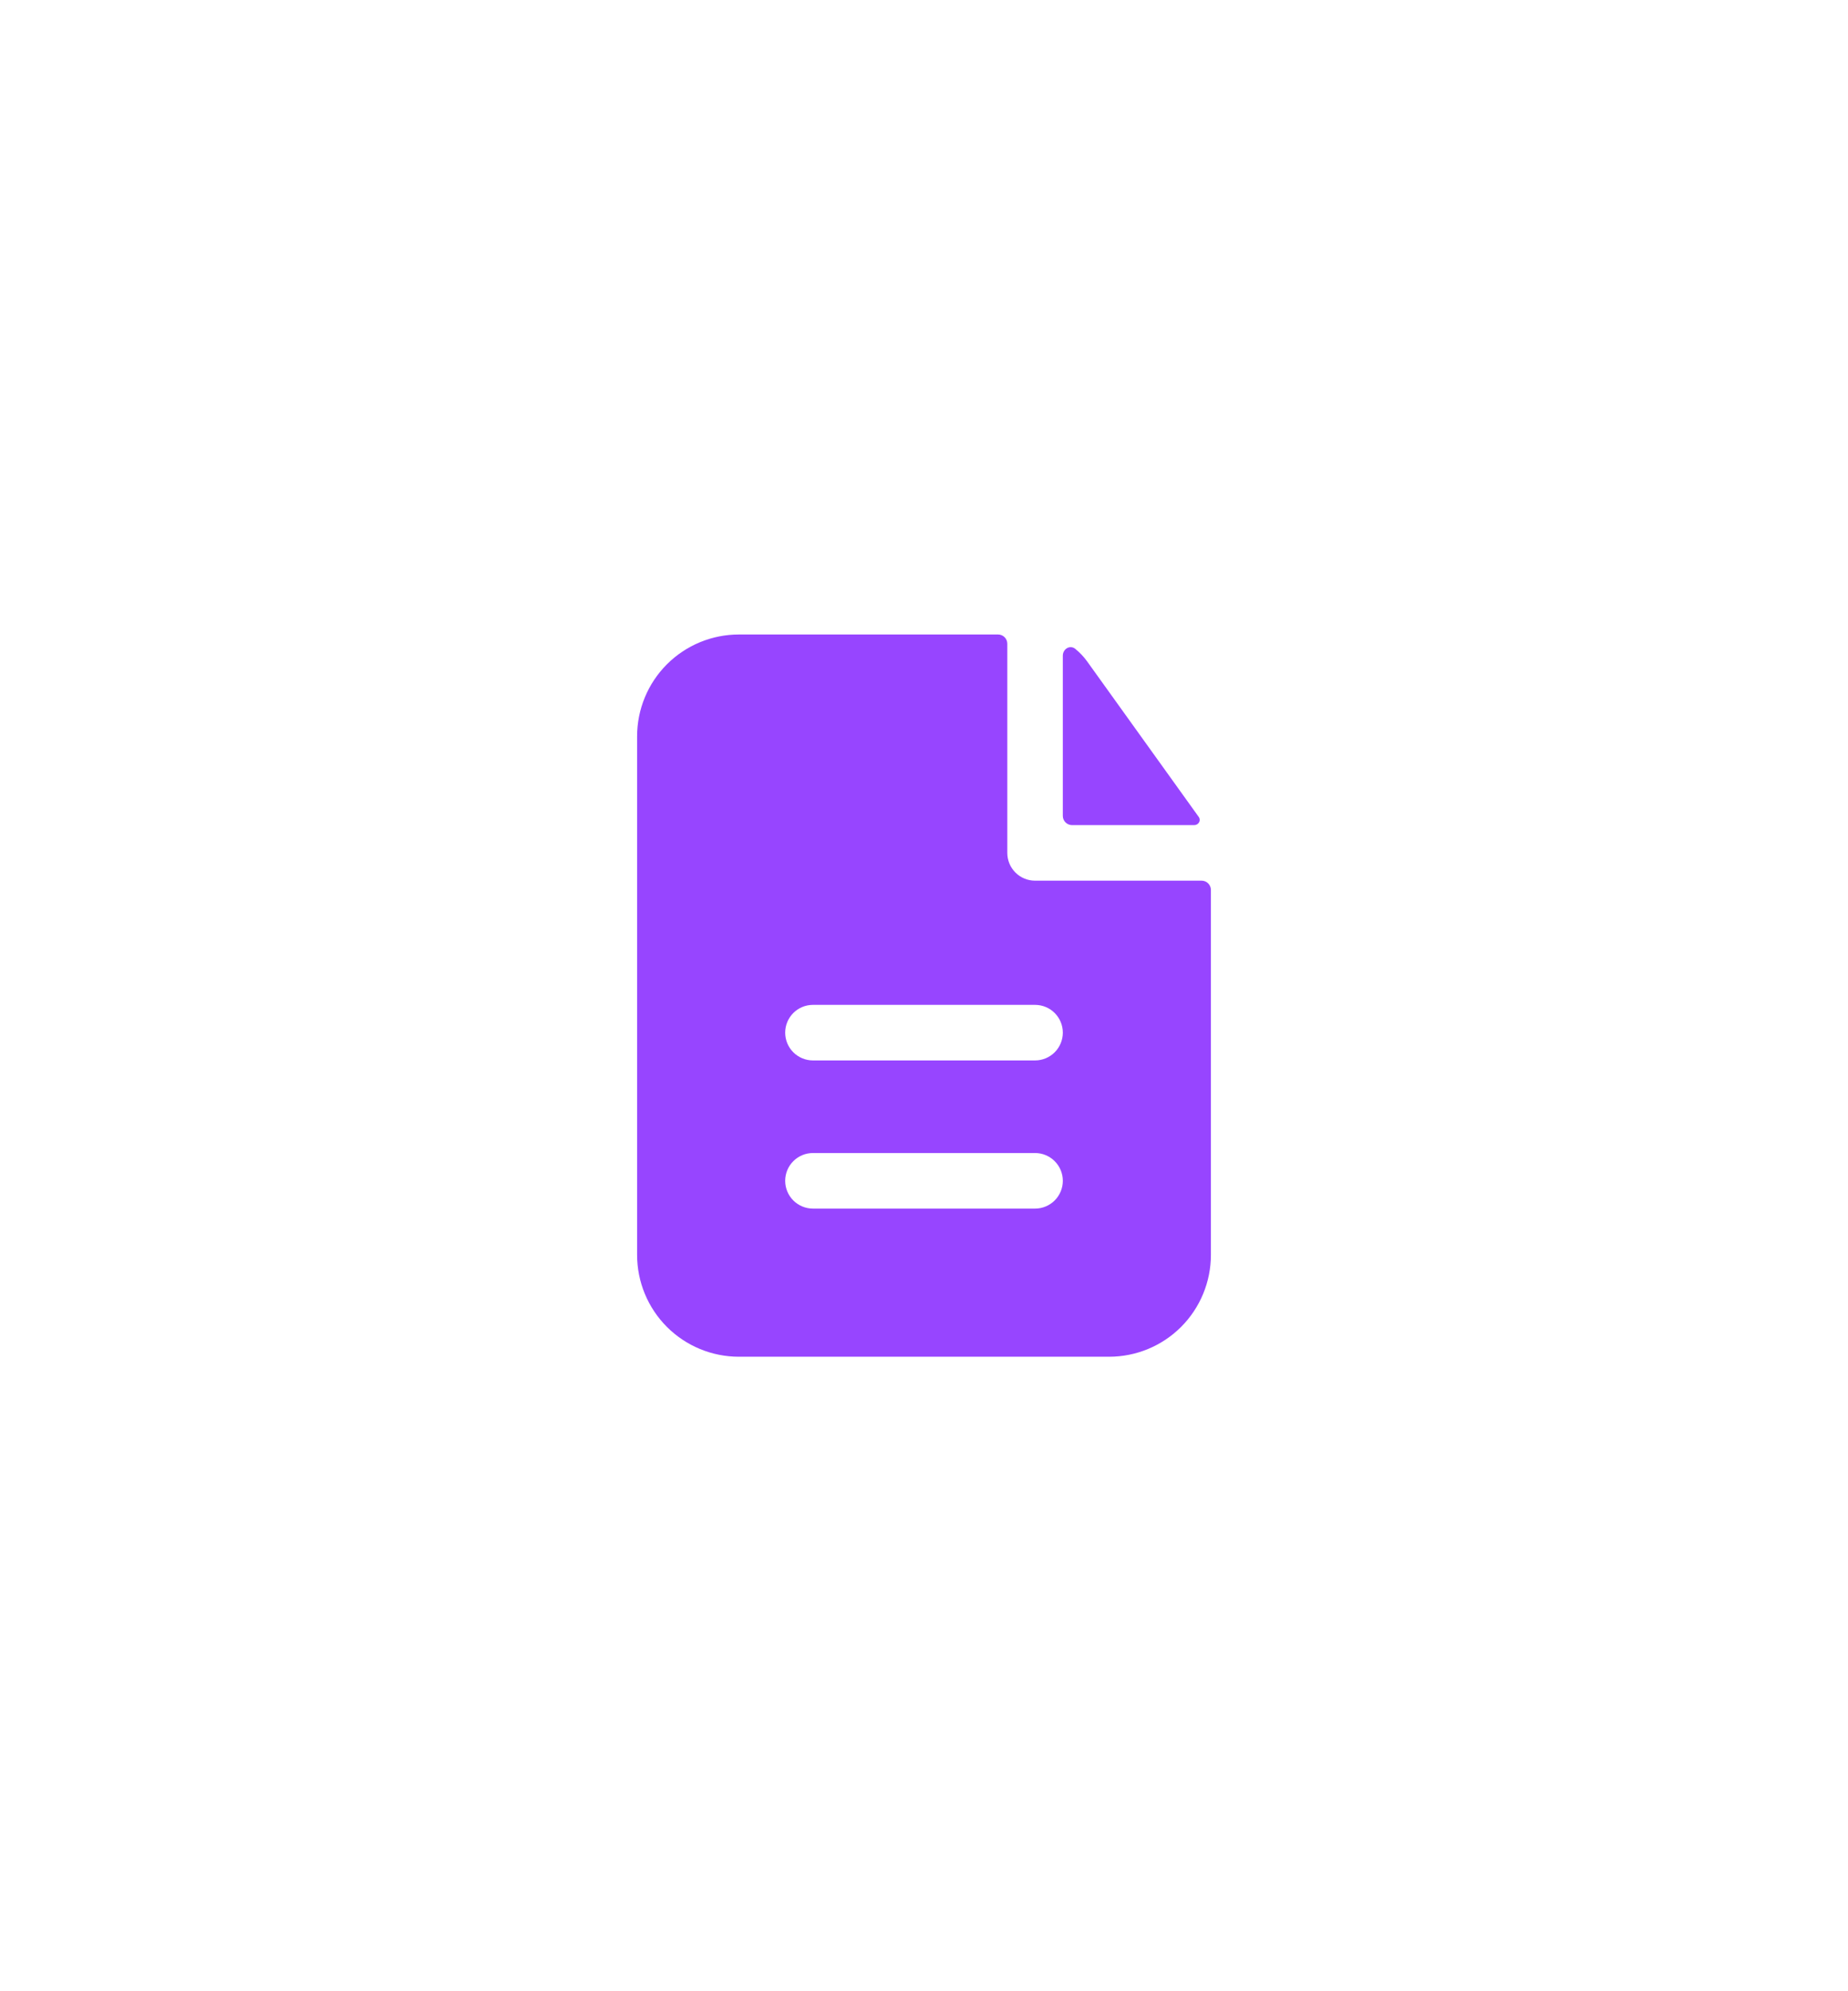 <svg width="104" height="112" viewBox="0 0 104 112" fill="none" xmlns="http://www.w3.org/2000/svg">
<g filter="url(#filter0_d_2129_7693)">
<path fill-rule="evenodd" clip-rule="evenodd" d="M56.688 36.208C56.688 36.07 56.633 35.938 56.535 35.84C56.437 35.742 56.305 35.688 56.167 35.688H41.583C40.064 35.688 38.607 36.291 37.532 37.365C36.458 38.44 35.854 39.897 35.854 41.417V70.583C35.854 72.103 36.458 73.56 37.532 74.635C38.607 75.709 40.064 76.312 41.583 76.312H62.417C63.936 76.312 65.394 75.709 66.468 74.635C67.542 73.56 68.146 72.103 68.146 70.583V50.056C68.146 49.918 68.091 49.786 67.993 49.688C67.896 49.59 67.763 49.535 67.625 49.535H58.25C57.836 49.535 57.438 49.371 57.145 49.078C56.852 48.785 56.688 48.387 56.688 47.973V36.208ZM58.25 56.521C58.664 56.521 59.062 56.685 59.355 56.978C59.648 57.272 59.813 57.669 59.813 58.083C59.813 58.498 59.648 58.895 59.355 59.188C59.062 59.481 58.664 59.646 58.25 59.646H45.75C45.336 59.646 44.938 59.481 44.645 59.188C44.352 58.895 44.188 58.498 44.188 58.083C44.188 57.669 44.352 57.272 44.645 56.978C44.938 56.685 45.336 56.521 45.75 56.521H58.25ZM58.25 64.854C58.664 64.854 59.062 65.019 59.355 65.312C59.648 65.605 59.813 66.002 59.813 66.417C59.813 66.831 59.648 67.228 59.355 67.522C59.062 67.814 58.664 67.979 58.25 67.979H45.75C45.336 67.979 44.938 67.814 44.645 67.522C44.352 67.228 44.188 66.831 44.188 66.417C44.188 66.002 44.352 65.605 44.645 65.312C44.938 65.019 45.336 64.854 45.75 64.854H58.25Z" fill="#9745FF"/>
</g>
<path d="M59.812 36.883C59.812 36.5 60.215 36.256 60.513 36.496C60.765 36.7 60.992 36.938 61.185 37.208L67.463 45.952C67.604 46.152 67.45 46.41 67.204 46.41H60.333C60.195 46.41 60.063 46.355 59.965 46.258C59.867 46.16 59.812 46.028 59.812 45.889V36.883Z" fill="#9745FF"/>
<defs>
<filter id="filter0_d_2129_7693" x="0.854" y="0.688" width="102.292" height="110.625" filterUnits="userSpaceOnUse" color-interpolation-filters="sRGB">
<feFlood flood-opacity="0" result="BackgroundImageFix"/>
<feColorMatrix in="SourceAlpha" type="matrix" values="0 0 0 0 0 0 0 0 0 0 0 0 0 0 0 0 0 0 127 0" result="hardAlpha"/>
<feOffset/>
<feGaussianBlur stdDeviation="17.5"/>
<feComposite in2="hardAlpha" operator="out"/>
<feColorMatrix type="matrix" values="0 0 0 0 0.592 0 0 0 0 0.271 0 0 0 0 1 0 0 0 0.75 0"/>
<feBlend mode="normal" in2="BackgroundImageFix" result="effect1_dropShadow_2129_7693"/>
<feBlend mode="normal" in="SourceGraphic" in2="effect1_dropShadow_2129_7693" result="shape"/>
</filter>
</defs>
</svg>
